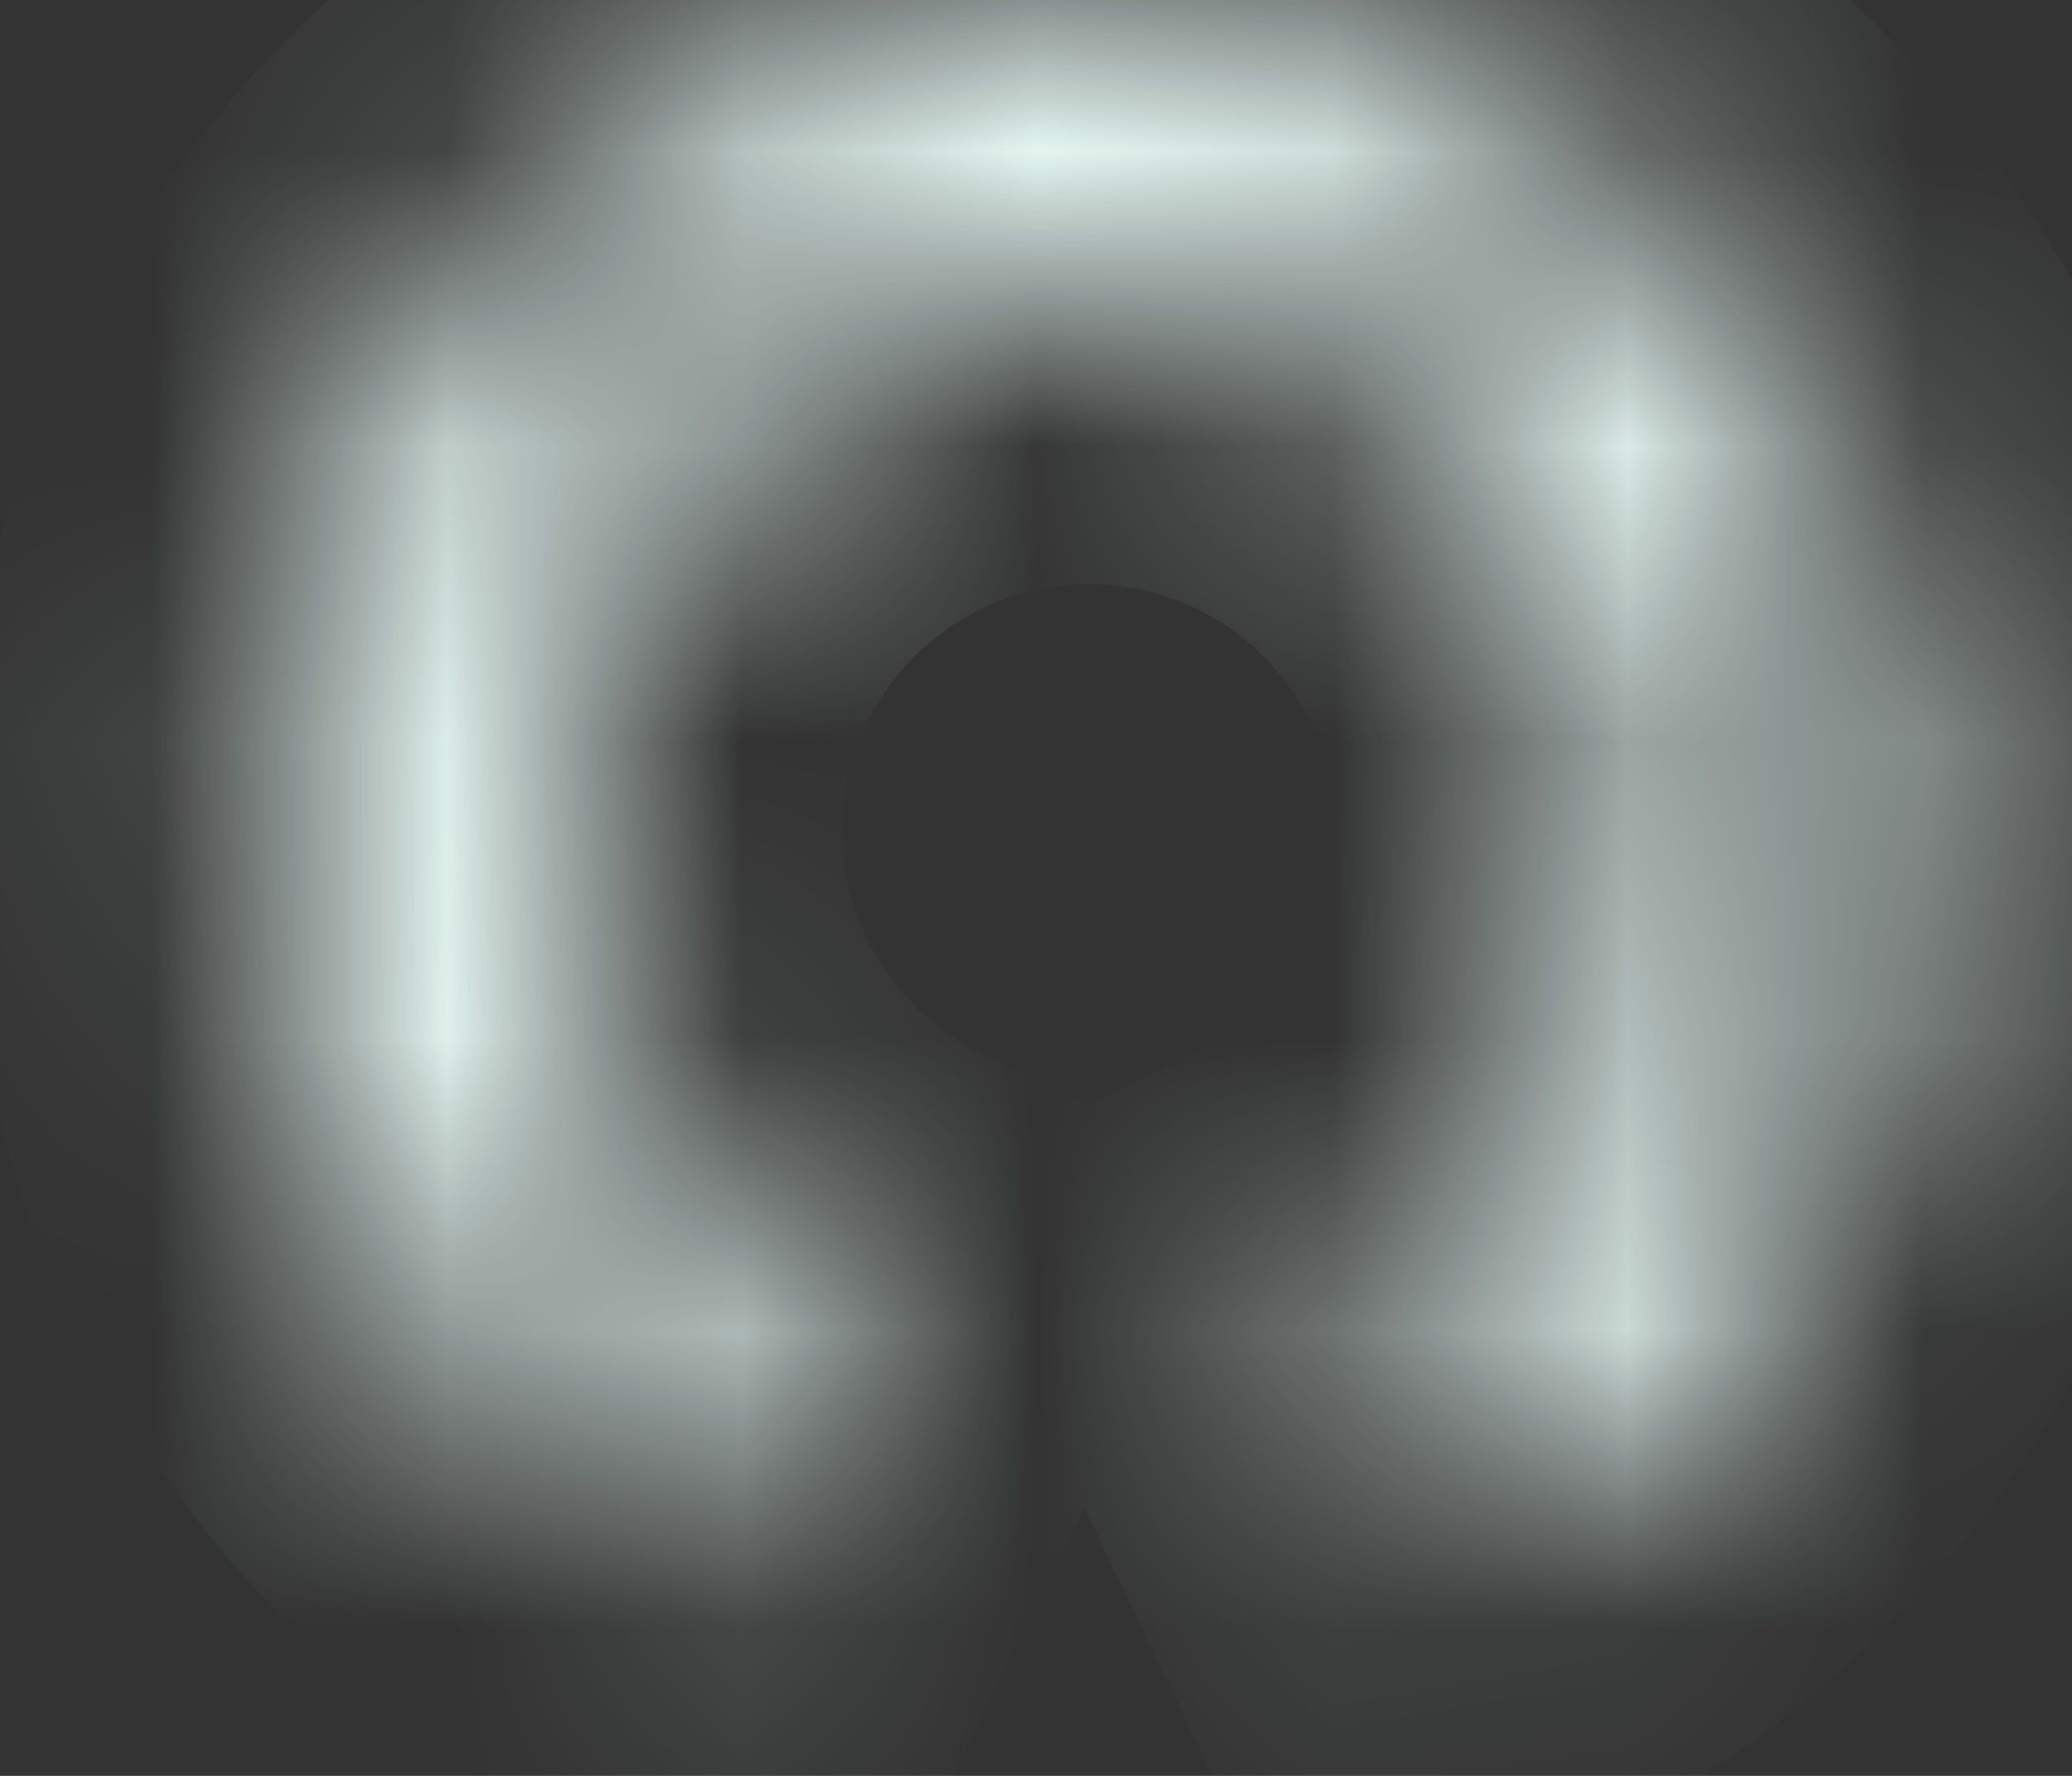 <svg width="7" height="6" viewBox="0 0 7 6" fill="none" xmlns="http://www.w3.org/2000/svg">
<rect x="0" y="0" width="7" height="6" fill="#333333" stroke="none"/>
<mask id="path-1-inside-1_212_10" fill="white">
<path d="M4.889 5.34C5.462 5.067 5.925 4.607 6.203 4.036C6.481 3.465 6.557 2.816 6.419 2.196C6.281 1.576 5.936 1.022 5.442 0.623C4.948 0.224 4.333 0.004 3.698 6.42621e-05C3.063 -0.004 2.445 0.207 1.945 0.599C1.446 0.991 1.094 1.541 0.947 2.159C0.801 2.777 0.868 3.427 1.138 4.001C1.408 4.576 1.865 5.042 2.435 5.324L2.866 4.451C2.494 4.267 2.196 3.963 2.019 3.587C1.843 3.212 1.799 2.788 1.895 2.384C1.991 1.98 2.22 1.621 2.547 1.365C2.873 1.109 3.276 0.971 3.691 0.974C4.106 0.976 4.508 1.12 4.831 1.38C5.153 1.641 5.378 2.003 5.469 2.408C5.559 2.813 5.509 3.237 5.328 3.61C5.146 3.983 4.844 4.283 4.469 4.462L4.889 5.34Z"/>
</mask>
<path d="M4.889 5.34C5.462 5.067 5.925 4.607 6.203 4.036C6.481 3.465 6.557 2.816 6.419 2.196C6.281 1.576 5.936 1.022 5.442 0.623C4.948 0.224 4.333 0.004 3.698 6.42621e-05C3.063 -0.004 2.445 0.207 1.945 0.599C1.446 0.991 1.094 1.541 0.947 2.159C0.801 2.777 0.868 3.427 1.138 4.001C1.408 4.576 1.865 5.042 2.435 5.324L2.866 4.451C2.494 4.267 2.196 3.963 2.019 3.587C1.843 3.212 1.799 2.788 1.895 2.384C1.991 1.98 2.22 1.621 2.547 1.365C2.873 1.109 3.276 0.971 3.691 0.974C4.106 0.976 4.508 1.12 4.831 1.38C5.153 1.641 5.378 2.003 5.469 2.408C5.559 2.813 5.509 3.237 5.328 3.61C5.146 3.983 4.844 4.283 4.469 4.462L4.889 5.34Z" stroke="#EDFFFA" stroke-width="2" mask="url(#path-1-inside-1_212_10)"/>
</svg>
